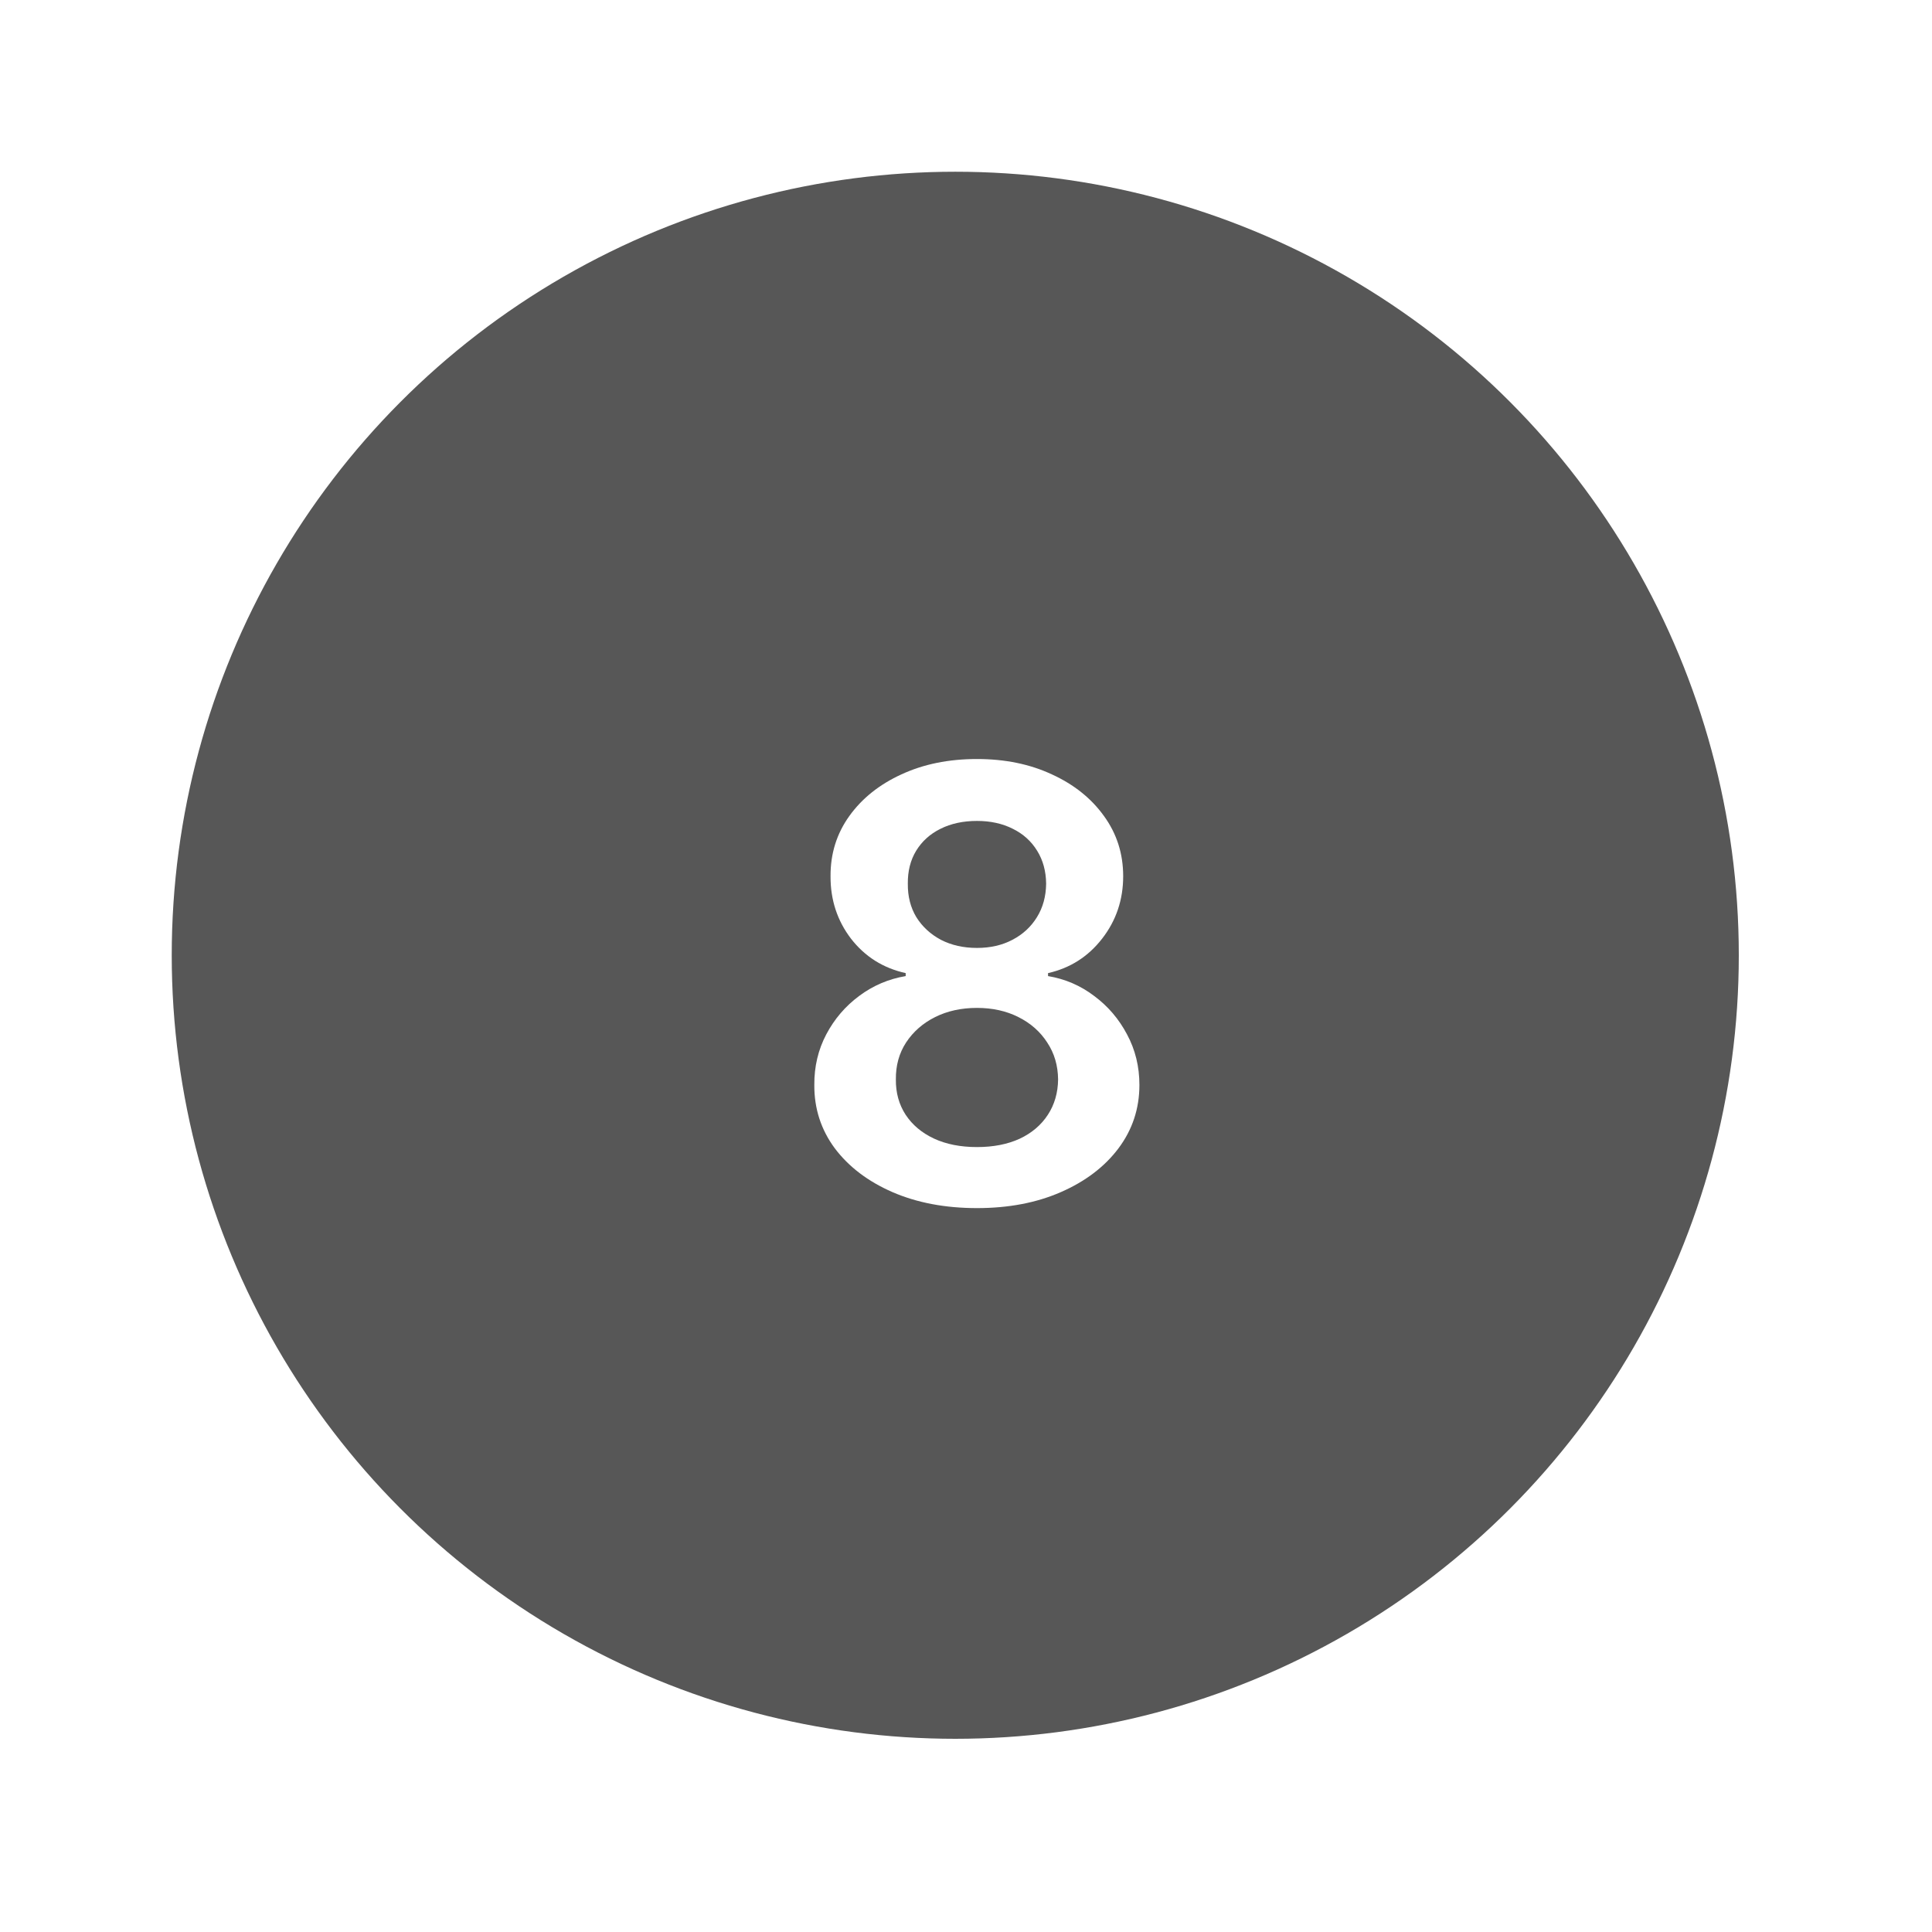 <svg width="90" height="90" viewBox="0 0 90 90" fill="none" xmlns="http://www.w3.org/2000/svg">
<g filter="url(#filter0_dd_2_125)">
<circle cx="45.5" cy="45.5" r="36.5" fill="#575757"/>
</g>
<path d="M45.511 56.278C44.033 56.278 42.721 56.03 41.574 55.533C40.434 55.035 39.539 54.356 38.889 53.494C38.246 52.626 37.928 51.642 37.934 50.541C37.928 49.686 38.114 48.901 38.491 48.185C38.869 47.469 39.38 46.872 40.023 46.395C40.672 45.911 41.395 45.603 42.19 45.47V45.331C41.143 45.099 40.294 44.565 39.645 43.73C39.002 42.888 38.684 41.917 38.69 40.817C38.684 39.769 38.975 38.835 39.565 38.013C40.155 37.191 40.964 36.544 41.991 36.074C43.019 35.597 44.192 35.358 45.511 35.358C46.817 35.358 47.98 35.597 49.001 36.074C50.029 36.544 50.837 37.191 51.427 38.013C52.024 38.835 52.322 39.769 52.322 40.817C52.322 41.917 51.994 42.888 51.338 43.73C50.688 44.565 49.85 45.099 48.822 45.331V45.47C49.618 45.603 50.334 45.911 50.97 46.395C51.613 46.872 52.123 47.469 52.501 48.185C52.886 48.901 53.078 49.686 53.078 50.541C53.078 51.642 52.753 52.626 52.103 53.494C51.454 54.356 50.559 55.035 49.419 55.533C48.285 56.03 46.983 56.278 45.511 56.278ZM45.511 53.435C46.273 53.435 46.936 53.305 47.5 53.047C48.063 52.782 48.501 52.41 48.812 51.933C49.124 51.456 49.283 50.906 49.29 50.283C49.283 49.633 49.114 49.06 48.782 48.562C48.458 48.059 48.01 47.664 47.44 47.379C46.877 47.094 46.234 46.952 45.511 46.952C44.782 46.952 44.132 47.094 43.562 47.379C42.992 47.664 42.541 48.059 42.21 48.562C41.885 49.06 41.726 49.633 41.733 50.283C41.726 50.906 41.879 51.456 42.19 51.933C42.502 52.404 42.939 52.772 43.503 53.037C44.073 53.302 44.742 53.435 45.511 53.435ZM45.511 44.158C46.134 44.158 46.684 44.032 47.162 43.78C47.646 43.528 48.027 43.177 48.305 42.726C48.584 42.275 48.726 41.755 48.733 41.165C48.726 40.581 48.587 40.071 48.315 39.633C48.043 39.189 47.666 38.848 47.182 38.609C46.698 38.364 46.141 38.242 45.511 38.242C44.868 38.242 44.301 38.364 43.811 38.609C43.327 38.848 42.949 39.189 42.677 39.633C42.412 40.071 42.283 40.581 42.29 41.165C42.283 41.755 42.416 42.275 42.687 42.726C42.966 43.17 43.347 43.521 43.831 43.78C44.321 44.032 44.882 44.158 45.511 44.158Z" fill="white"/>
<defs>
<filter id="filter0_dd_2_125" x="0" y="0" width="90" height="90" filterUnits="userSpaceOnUse" color-interpolation-filters="sRGB">
<feFlood flood-opacity="0" result="BackgroundImageFix"/>
<feColorMatrix in="SourceAlpha" type="matrix" values="0 0 0 0 0 0 0 0 0 0 0 0 0 0 0 0 0 0 127 0" result="hardAlpha"/>
<feOffset dx="2" dy="2"/>
<feGaussianBlur stdDeviation="3"/>
<feComposite in2="hardAlpha" operator="out"/>
<feColorMatrix type="matrix" values="0 0 0 0 0.682 0 0 0 0 0.682 0 0 0 0 0.753 0 0 0 1 0"/>
<feBlend mode="normal" in2="BackgroundImageFix" result="effect1_dropShadow_2_125"/>
<feColorMatrix in="SourceAlpha" type="matrix" values="0 0 0 0 0 0 0 0 0 0 0 0 0 0 0 0 0 0 127 0" result="hardAlpha"/>
<feOffset dx="-3" dy="-3"/>
<feGaussianBlur stdDeviation="3"/>
<feComposite in2="hardAlpha" operator="out"/>
<feColorMatrix type="matrix" values="0 0 0 0 1 0 0 0 0 1 0 0 0 0 1 0 0 0 1 0"/>
<feBlend mode="normal" in2="effect1_dropShadow_2_125" result="effect2_dropShadow_2_125"/>
<feBlend mode="normal" in="SourceGraphic" in2="effect2_dropShadow_2_125" result="shape"/>
</filter>
</defs>
</svg>
